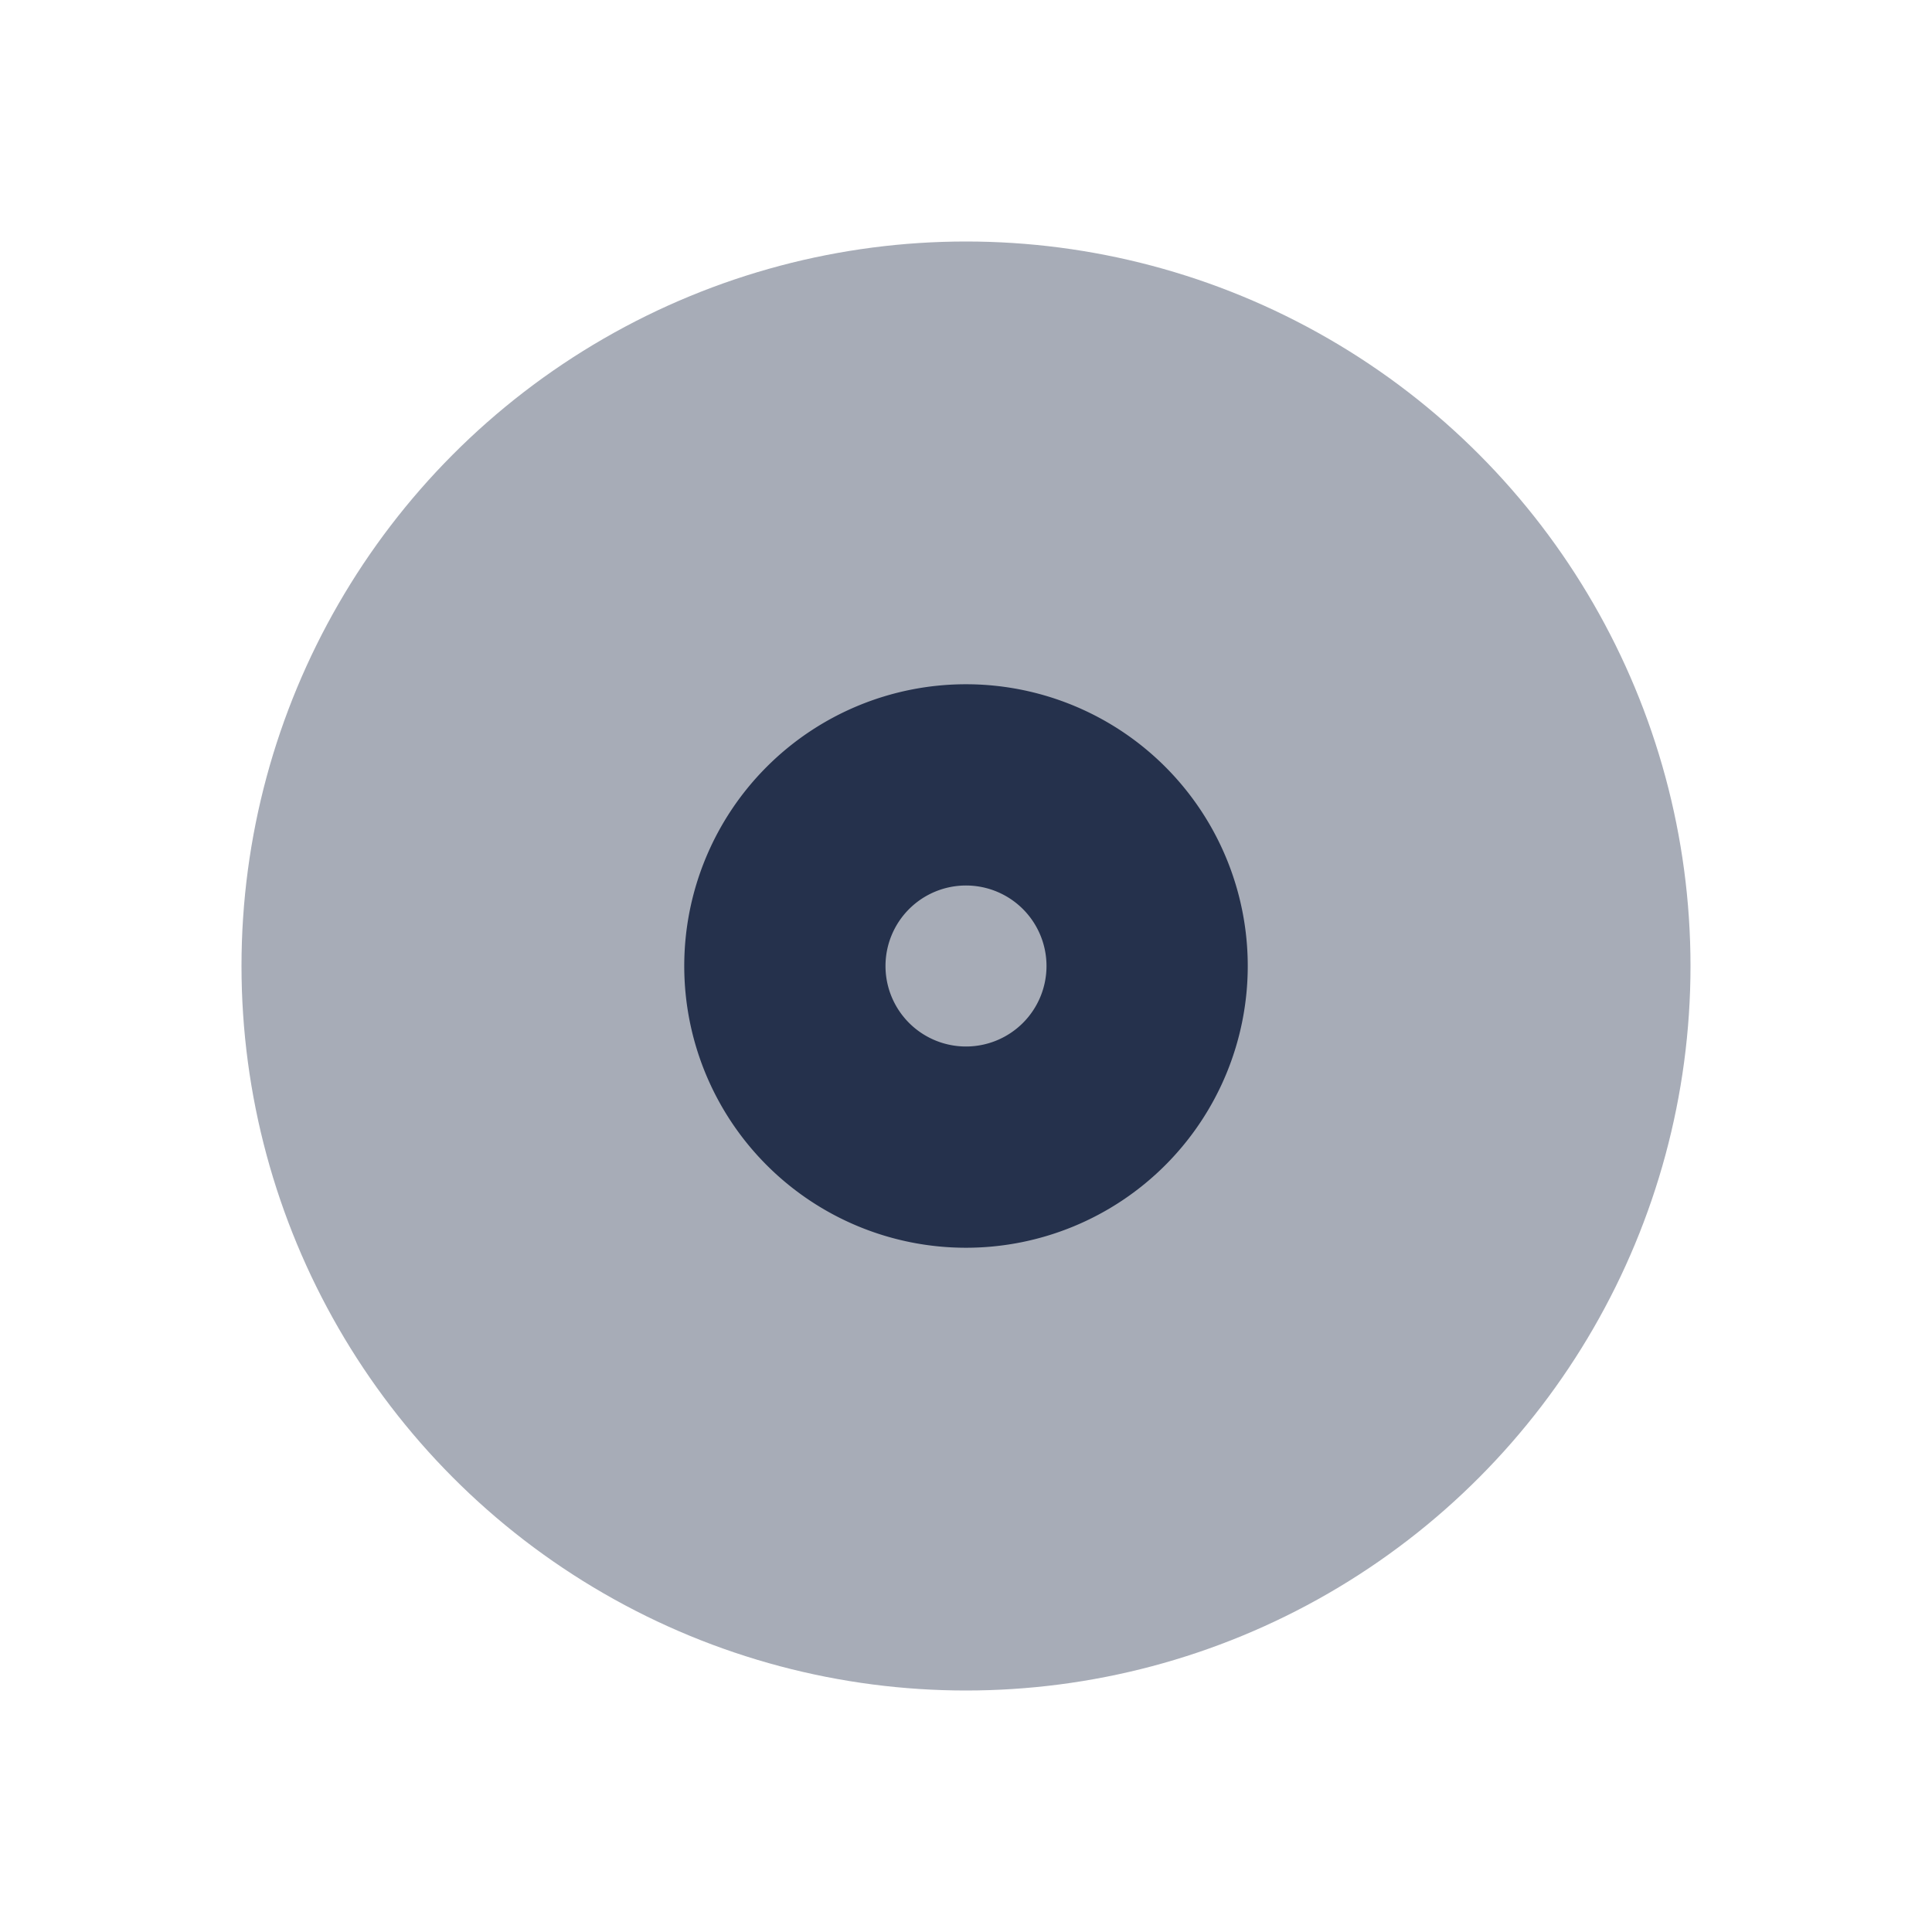 <svg id="Layer" xmlns="http://www.w3.org/2000/svg" viewBox="0 0 24 24"><defs><style>.cls-1,.cls-2{fill:#25314c;}.cls-1{opacity:0.4;}</style></defs><g id="disc"><circle class="cls-1" cx="12" cy="12" r="9"/><path class="cls-2" d="M12,8.5A3.5,3.5,0,1,0,15.5,12,3.5,3.5,0,0,0,12,8.5ZM12,13a1,1,0,1,1,1-1A1,1,0,0,1,12,13Z"/></g></svg>
